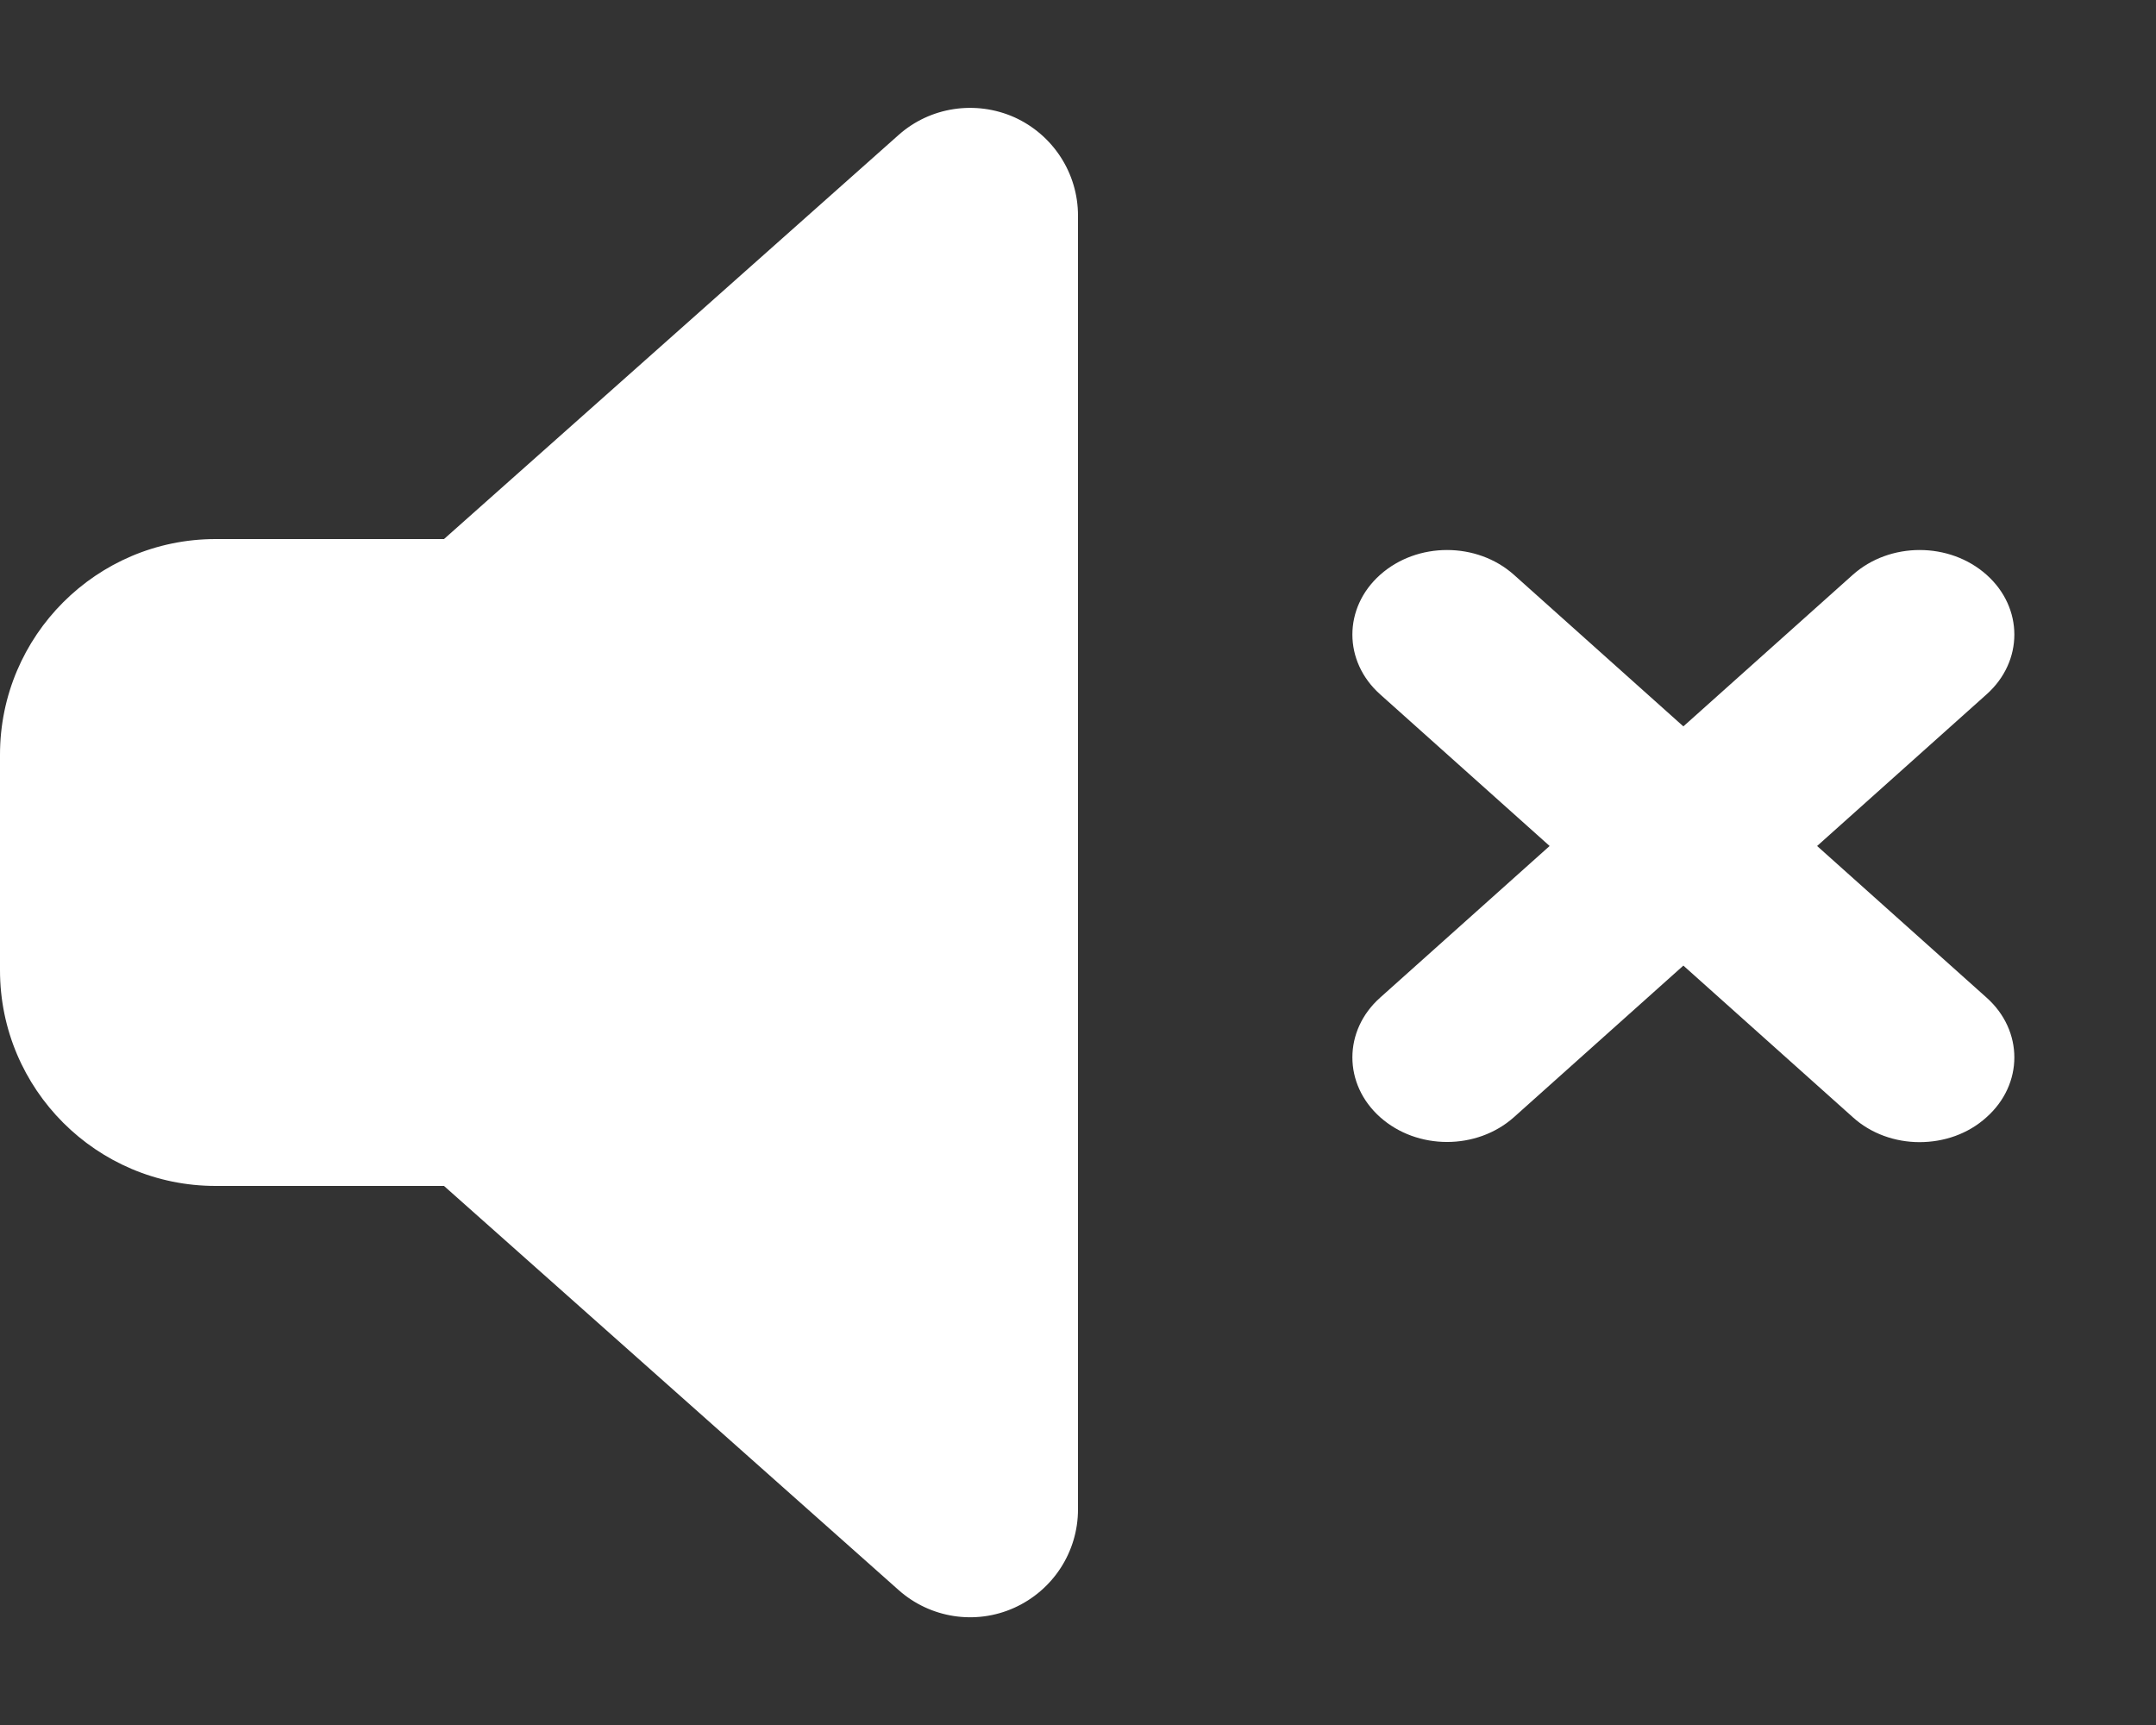 <?xml version="1.0" encoding="utf-8"?>
<!-- Generator: Adobe Illustrator 26.0.1, SVG Export Plug-In . SVG Version: 6.00 Build 0)  -->
<svg version="1.1" id="Layer_1" xmlns="http://www.w3.org/2000/svg" xmlns:xlink="http://www.w3.org/1999/xlink" x="0px" y="0px"
	 viewBox="0 0 640 512" style="enable-background:new 0 0 640 512;" xml:space="preserve">
<rect x="0" y="0" width="640" height="512" fill="#333333" stroke="none"/>
<style type="text/css">
	.st0{fill:#FFFFFF;}
</style>
<path class="st0" d="M569.8,339c-7.2,0-14.4-2.5-19.8-7.4l-50.3-45l-50.3,45c-11,9.8-28.7,9.8-39.7,0c-11-9.8-11-25.7,0-35.5
	l50.3-45l-50.3-45c-11-9.8-11-25.7,0-35.5c11-9.8,28.7-9.8,39.7,0l50.3,45l50.3-45c11-9.8,28.7-9.8,39.7,0s11,25.7,0,35.5l-50.3,45
	l50.3,45c11,9.8,11,25.7,0,35.5C584.2,336.6,577,339,569.8,339z M301.1,34.8C312.6,40,320,51.4,320,64v384c0,12.6-7.4,24-18.9,29.2
	s-25,3.1-34.4-5.3L131.8,352H64c-35.3,0-64-28.7-64-64v-64c0-35.3,28.7-64,64-64h67.8L266.7,40.1C276.1,31.7,289.6,29.7,301.1,34.8z
	"/>
</svg>
